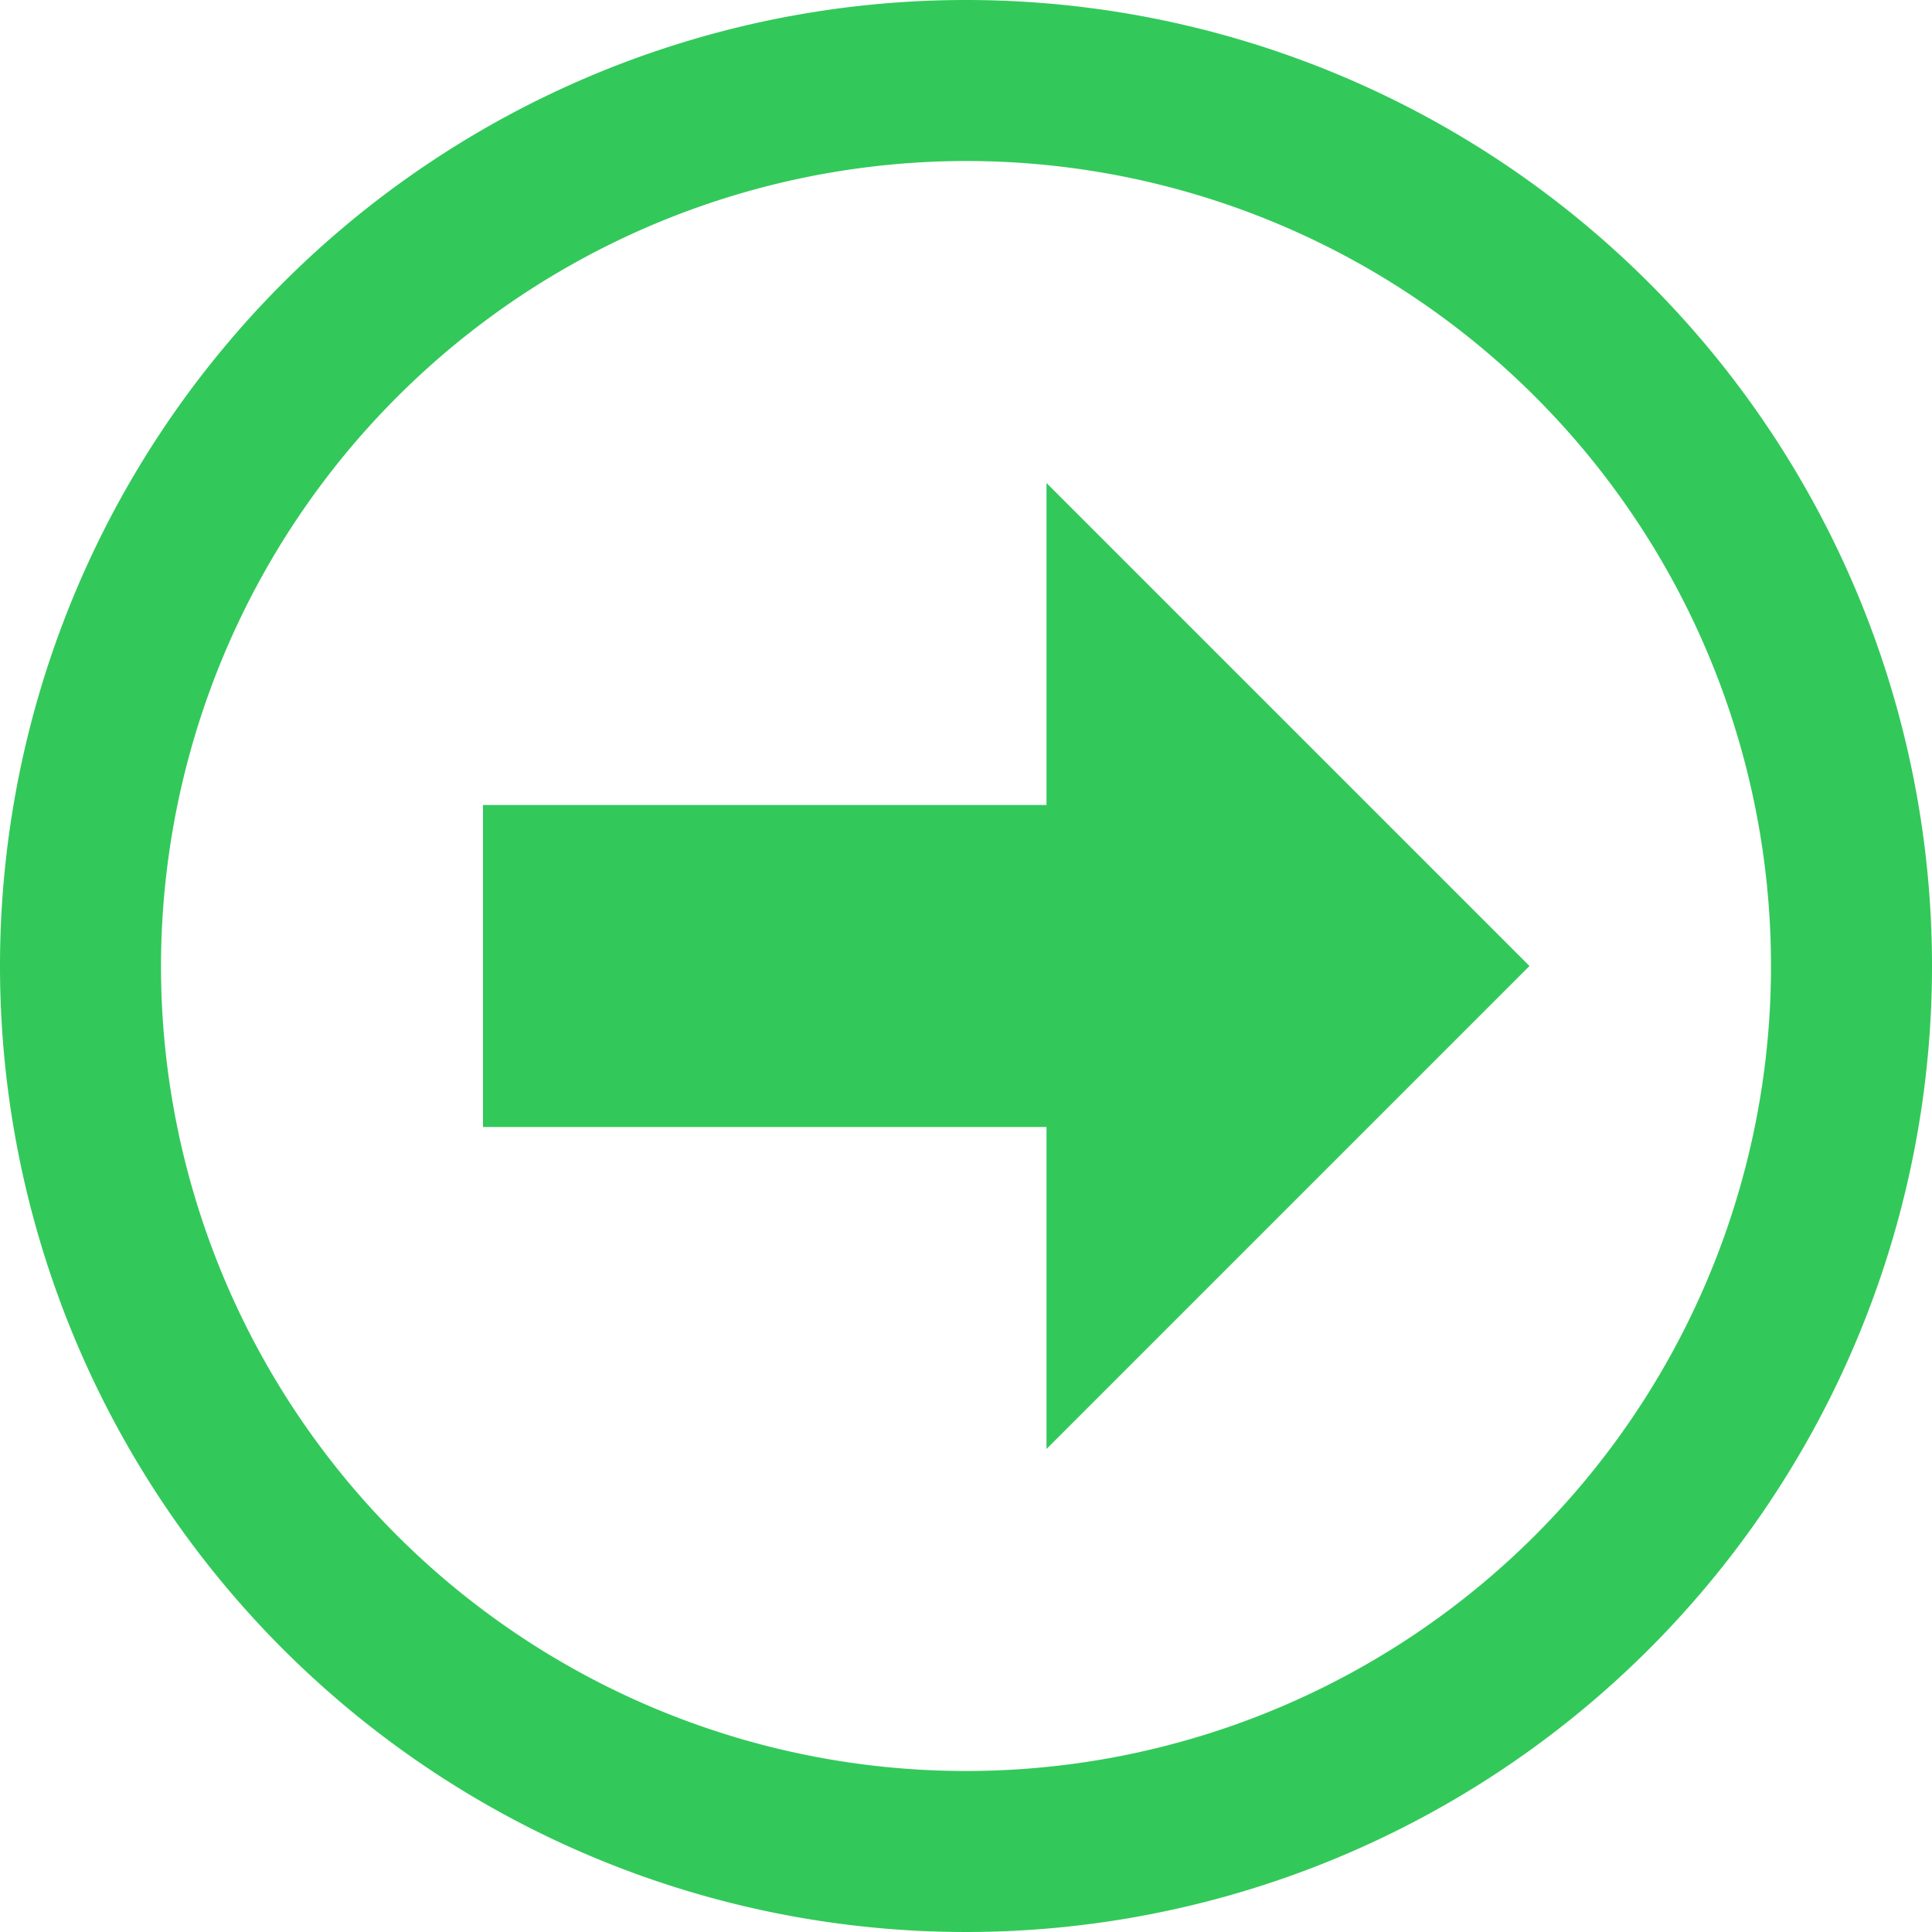 <svg xmlns="http://www.w3.org/2000/svg" width="24" height="24" viewBox="0 0 24 24">
  <path id="iconmonstr-arrow-4" d="M13,18V14H6V10h7V6l6,6ZM12,2A10,10,0,1,1,2,12,10.011,10.011,0,0,1,12,2Zm0-2A12,12,0,1,0,24,12,12,12,0,0,0,12,0Z" fill="#32c95a"/>
</svg>

